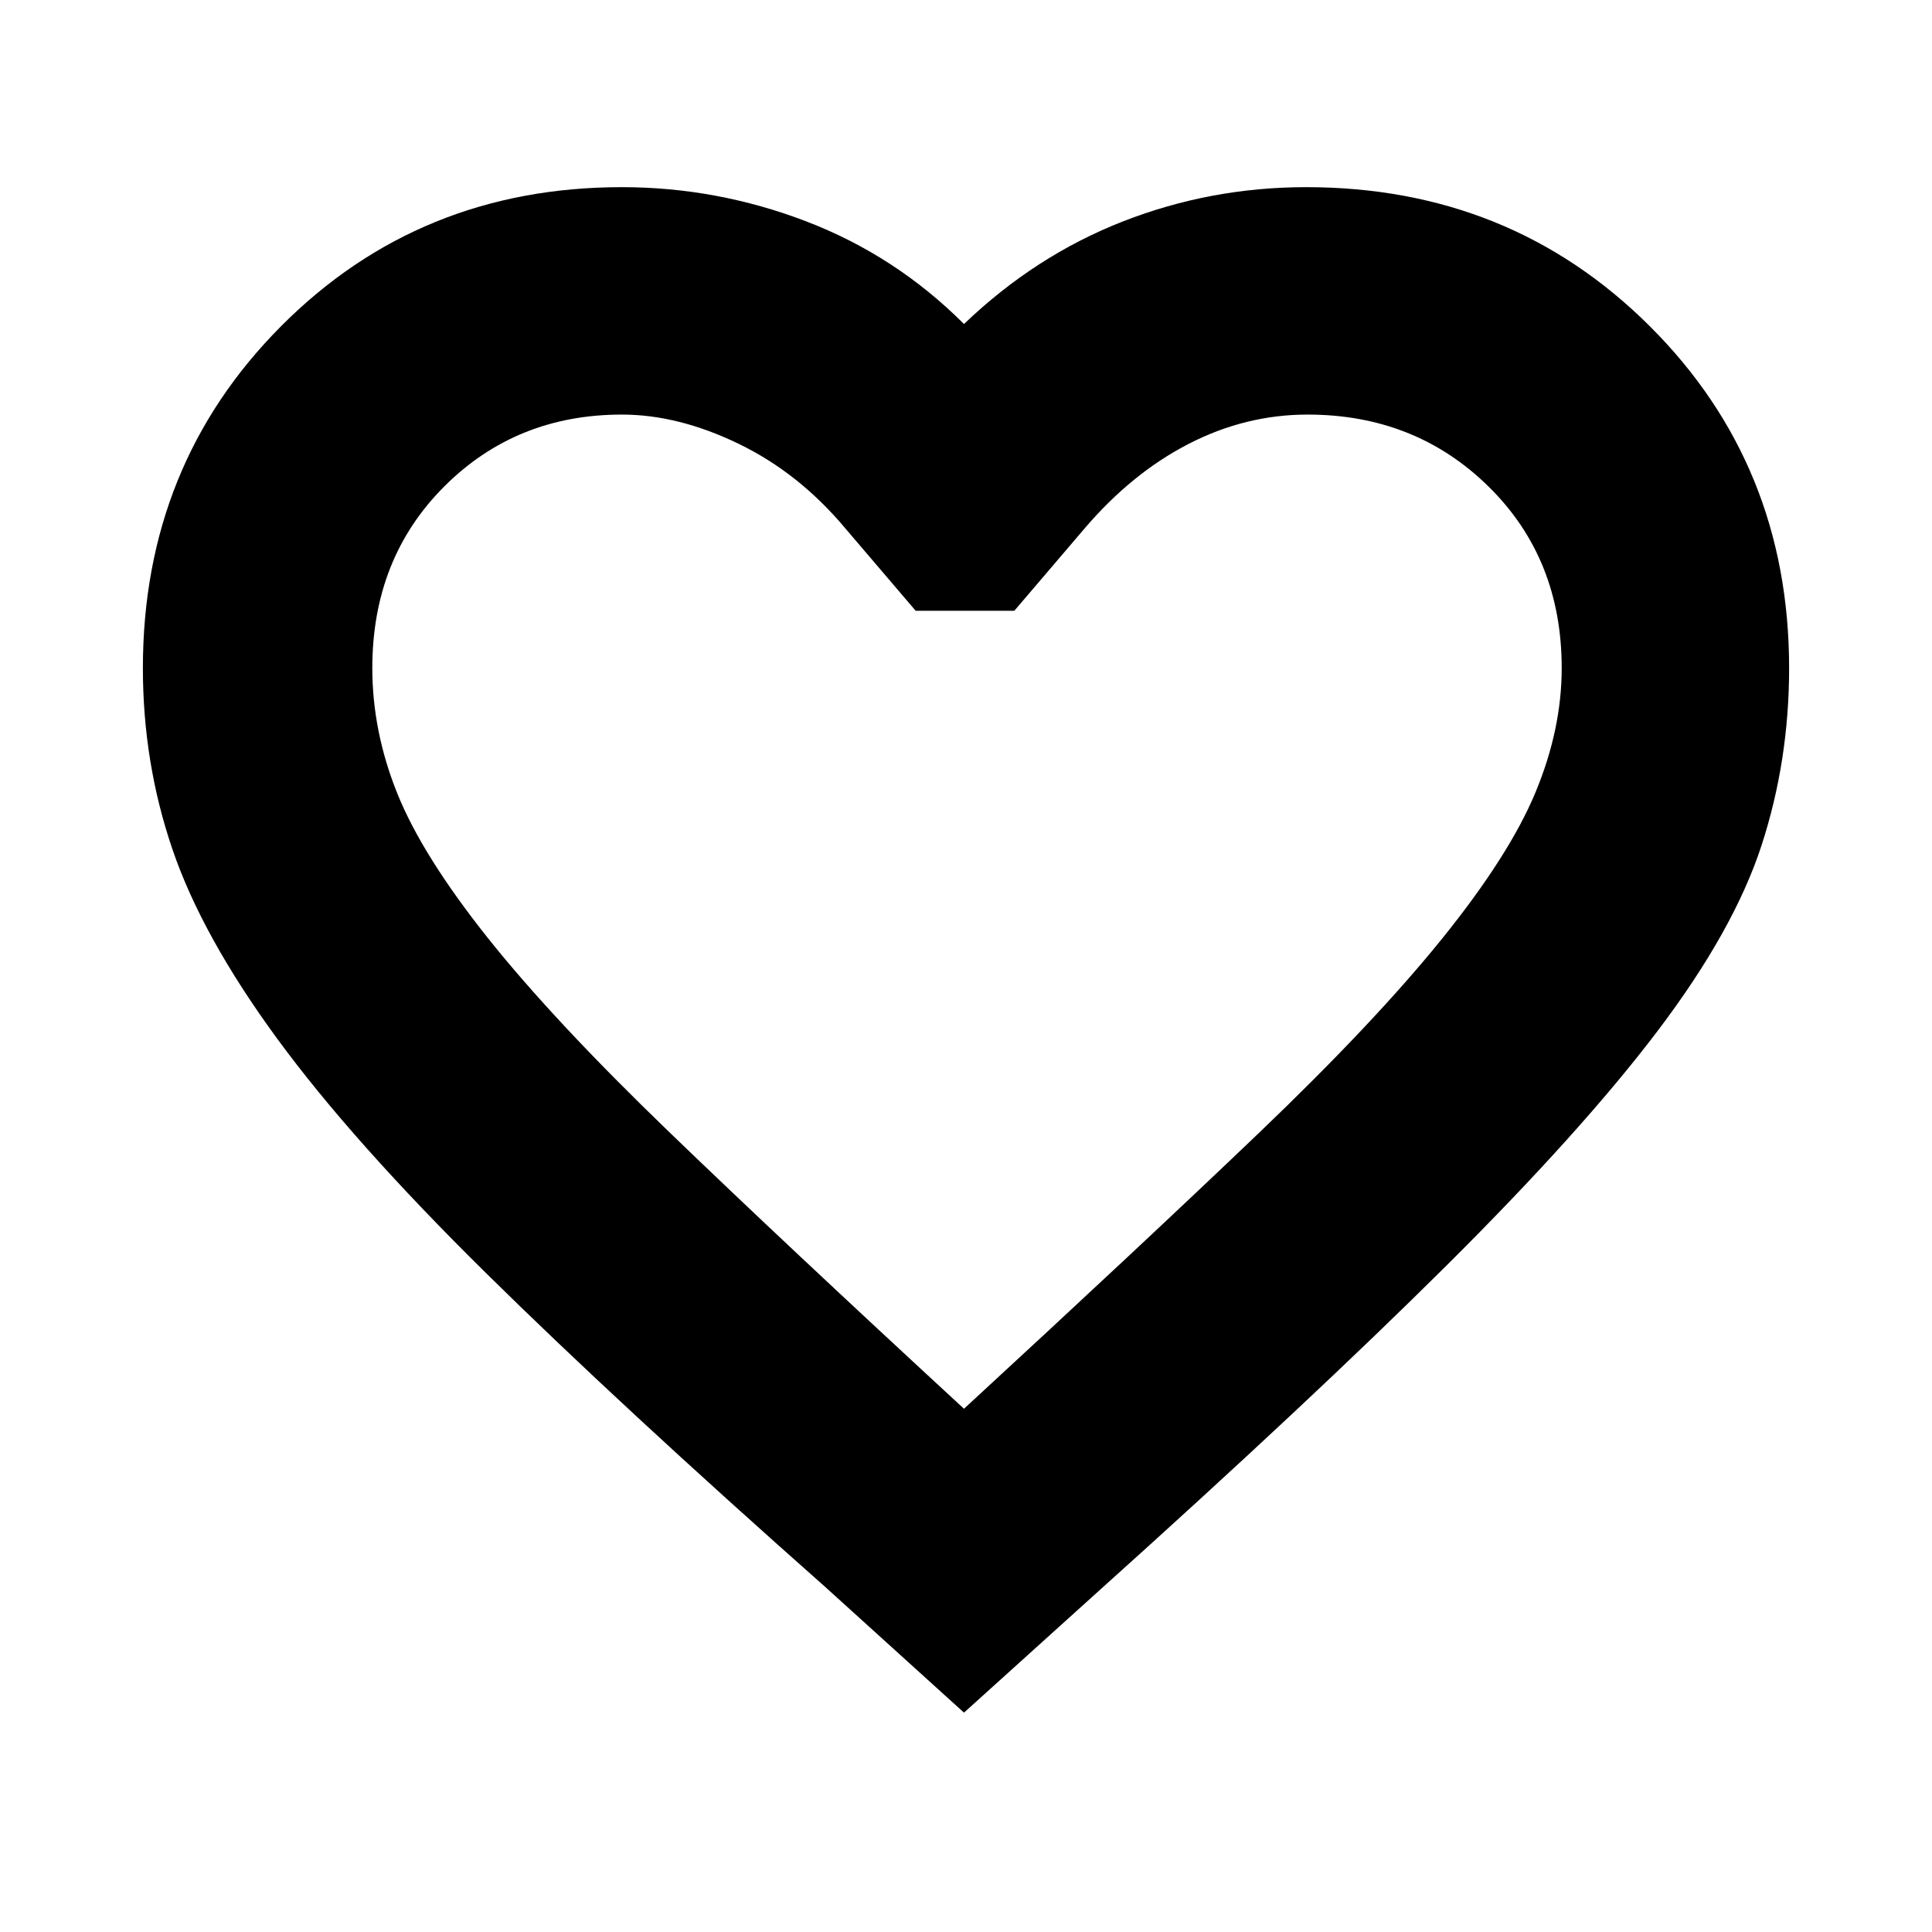 <svg xmlns="http://www.w3.org/2000/svg" height="20" viewBox="0 -960 960 960" width="20"><path d="m479-109-69-62.5q-102.27-90.57-168.63-156.04Q175-393 137.72-443.9q-37.29-50.9-52-93.98Q71-580.96 71-628q0-100.96 68.73-169.98T309-867q47.22 0 91.61 17T479-799q35.5-34 79.03-51 43.54-17 90.97-17 101.39 0 170.7 69.02Q889-728.96 889-628q0 46.04-13.72 88.12-13.71 42.08-51.5 91.98Q786-398 718.63-331.04 651.27-264.07 546-169.5L479-109Zm0-151q89-82 146.5-137t91-96.5Q750-535 763-566.33q13-31.32 13-61.69 0-54.48-36.36-90.23Q703.27-754 649.73-754q-30.73 0-58.98 14.5-28.25 14.5-51.75 42l-35 41h-49l-35-41q-23.03-27.5-53.01-42Q337-754 309.03-754q-52.59 0-88.31 35.75T185-628.04q0 31.44 12.44 62.36 12.44 30.91 45 71.8Q275-453 332-398q57 55 147 138Zm2-247.5Z"/></svg>